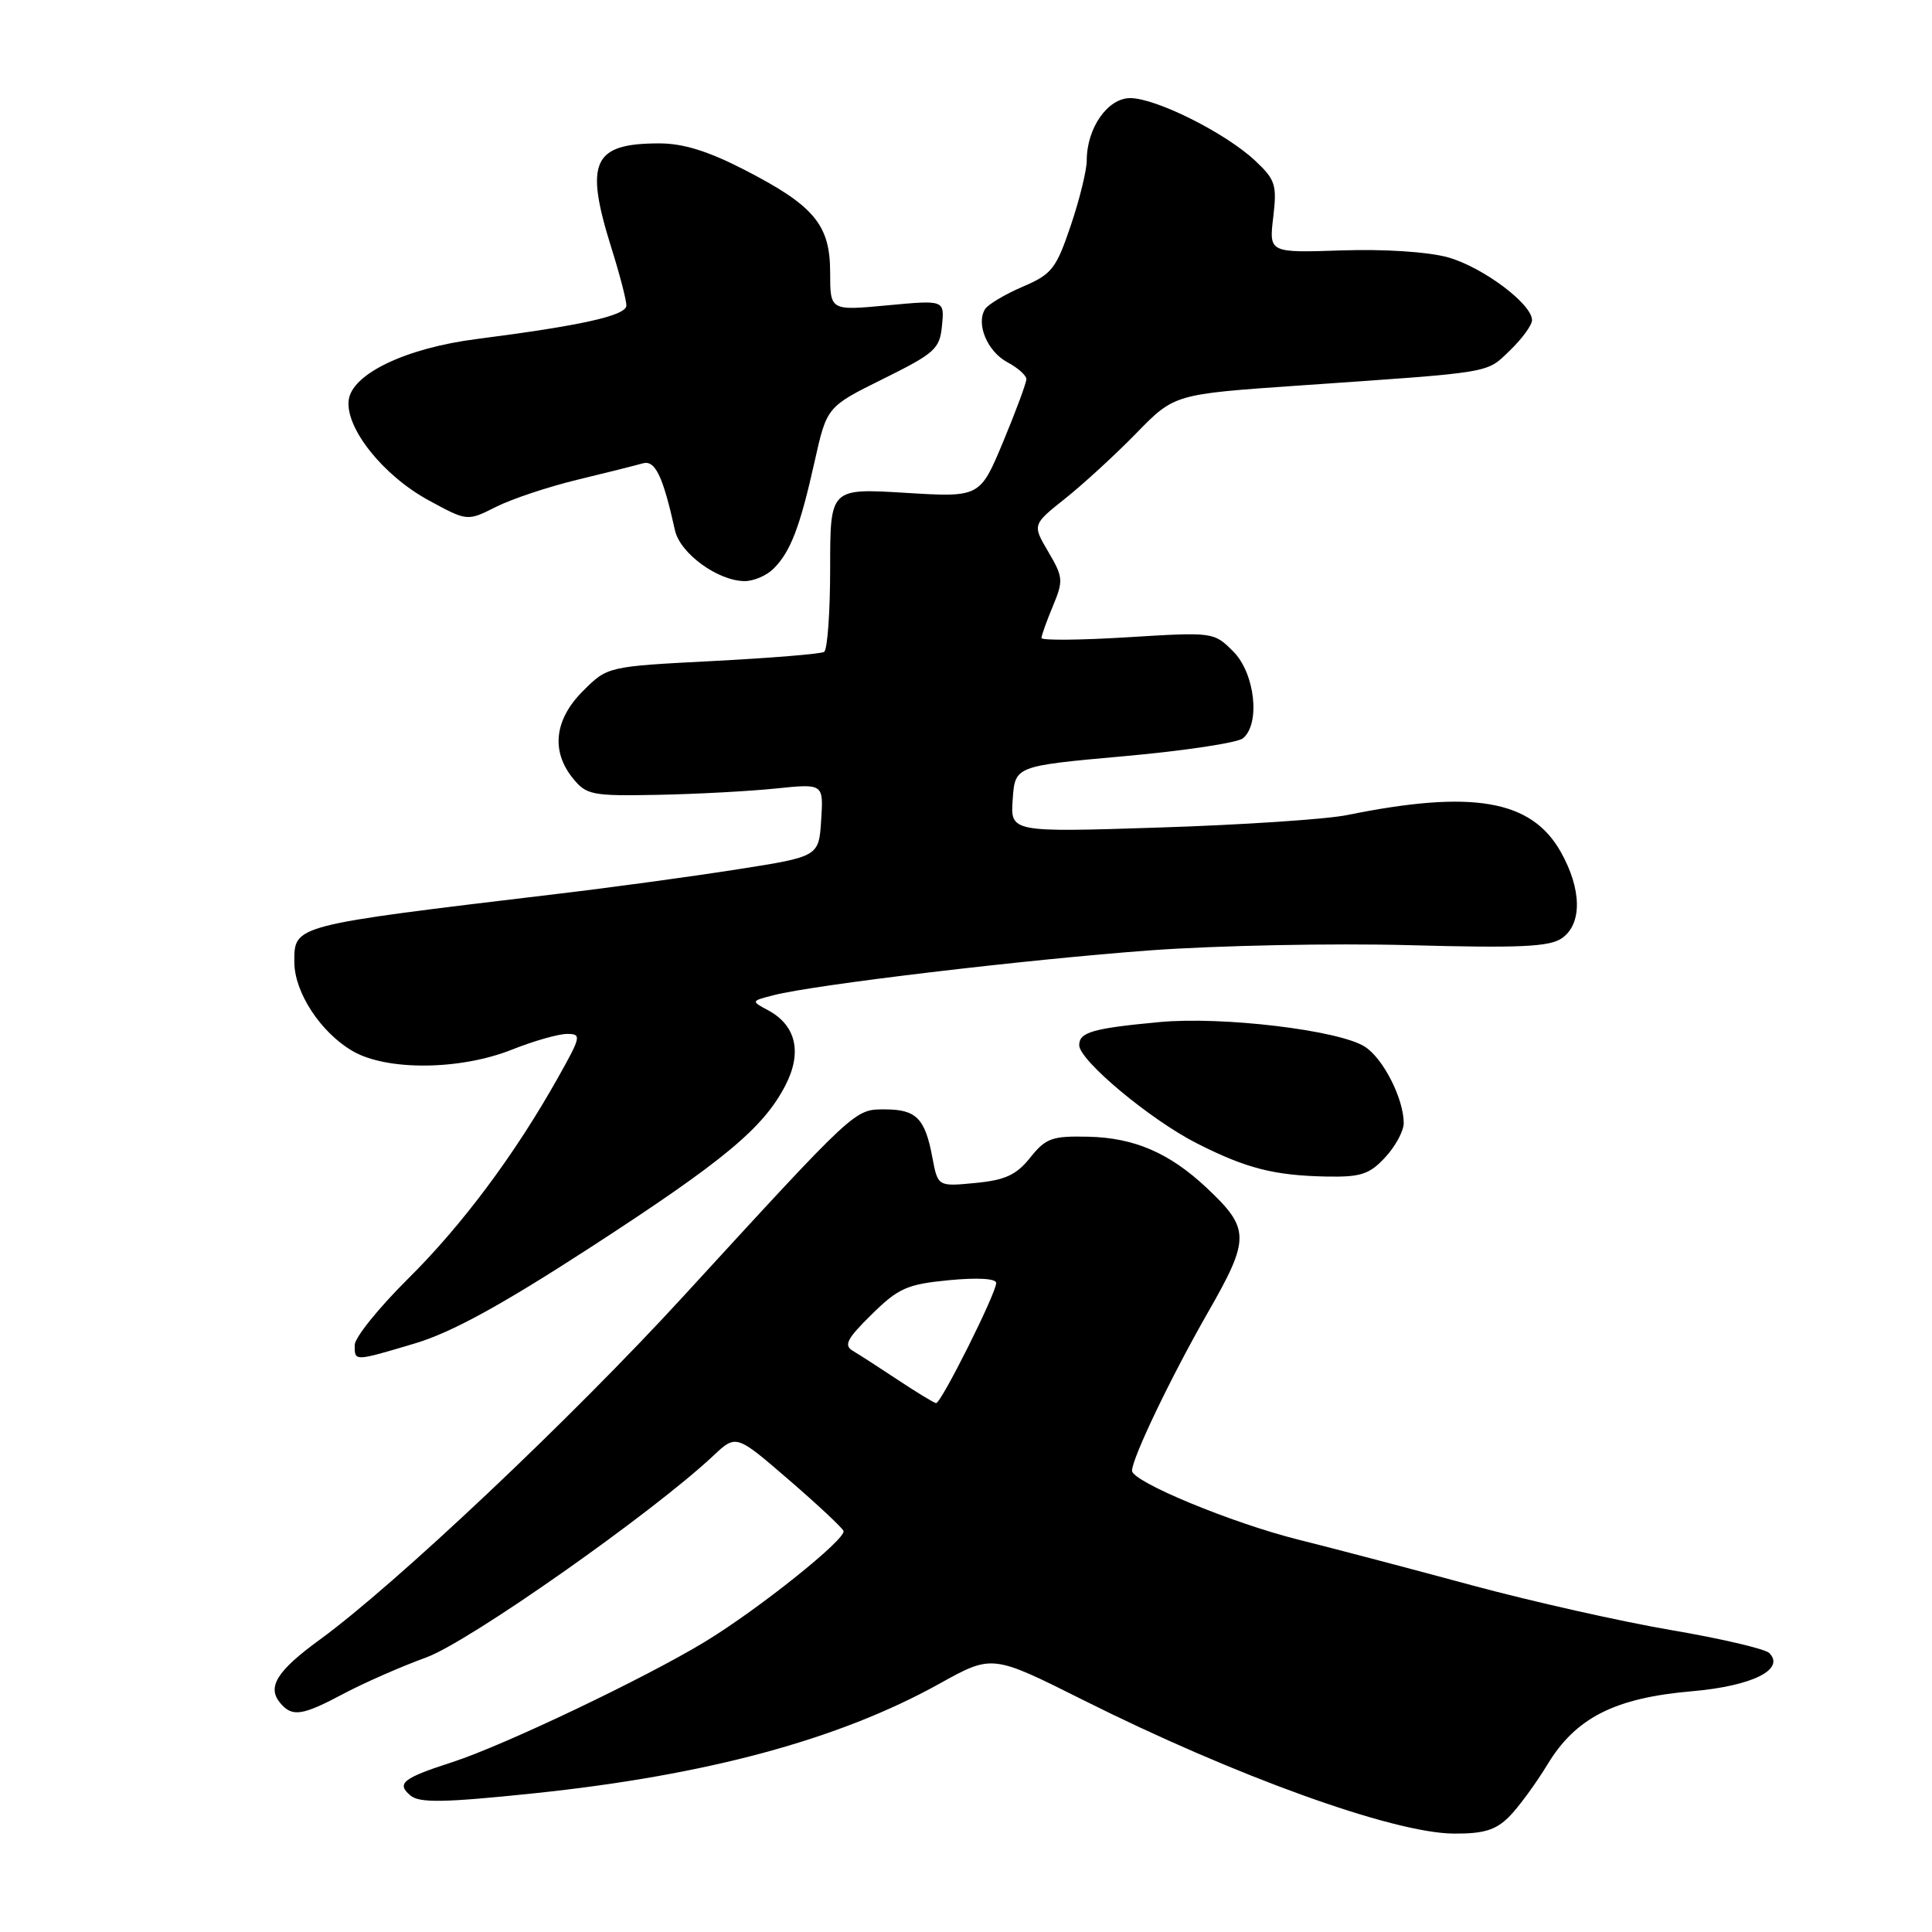 <?xml version="1.0" encoding="UTF-8" standalone="no"?>
<!DOCTYPE svg PUBLIC "-//W3C//DTD SVG 1.1//EN" "http://www.w3.org/Graphics/SVG/1.1/DTD/svg11.dtd" >
<svg xmlns="http://www.w3.org/2000/svg" xmlns:xlink="http://www.w3.org/1999/xlink" version="1.1" viewBox="0 0 256 256">
 <g >
 <path fill="currentColor"
d=" M 199.94 240.75 C 201.18 239.51 203.48 236.38 205.05 233.80 C 208.80 227.60 213.98 224.98 224.19 224.10 C 232.16 223.41 236.61 221.21 234.43 219.03 C 233.89 218.49 228.05 217.12 221.47 216.00 C 214.89 214.88 202.97 212.20 195.00 210.05 C 187.03 207.89 176.68 205.17 172.00 204.00 C 163.21 201.80 150.00 196.33 150.00 194.88 C 150.00 193.23 155.15 182.47 160.03 173.95 C 165.68 164.08 165.66 162.82 159.85 157.36 C 154.94 152.76 150.30 150.76 144.21 150.62 C 139.39 150.51 138.57 150.81 136.51 153.39 C 134.67 155.69 133.20 156.37 129.24 156.75 C 124.27 157.23 124.27 157.23 123.54 153.36 C 122.58 148.18 121.40 147.00 117.25 147.00 C 113.21 147.00 113.53 146.71 90.49 171.83 C 75.69 187.97 52.34 210.01 42.35 217.28 C 36.72 221.38 35.36 223.53 37.11 225.63 C 38.71 227.56 40.02 227.36 45.60 224.39 C 48.30 222.96 53.20 220.81 56.50 219.61 C 62.13 217.56 86.40 200.51 94.52 192.89 C 97.54 190.05 97.54 190.05 104.52 196.08 C 108.36 199.39 111.62 202.45 111.77 202.86 C 112.15 203.92 100.44 213.28 93.38 217.56 C 85.42 222.39 66.75 231.28 60.00 233.47 C 53.34 235.62 52.47 236.32 54.41 237.93 C 55.61 238.92 58.89 238.86 70.70 237.63 C 93.64 235.24 111.13 230.51 124.48 223.10 C 131.46 219.22 131.46 219.22 143.44 225.22 C 163.61 235.33 184.54 242.88 192.59 242.96 C 196.57 242.99 198.17 242.51 199.94 240.75 Z  M 55.01 178.00 C 59.82 176.56 66.37 172.98 78.11 165.37 C 95.93 153.81 101.15 149.48 104.08 143.80 C 106.31 139.47 105.49 135.87 101.80 133.88 C 99.50 132.64 99.50 132.64 102.50 131.87 C 107.88 130.48 136.12 127.12 152.50 125.92 C 161.30 125.28 176.70 124.97 186.72 125.24 C 201.44 125.64 205.33 125.46 206.97 124.31 C 209.66 122.43 209.60 117.84 206.82 112.90 C 202.93 105.97 195.13 104.62 178.50 108.00 C 175.75 108.56 164.58 109.30 153.69 109.65 C 133.87 110.29 133.87 110.29 134.19 105.90 C 134.50 101.50 134.50 101.50 148.95 100.20 C 156.90 99.49 163.99 98.42 164.70 97.83 C 167.04 95.89 166.29 89.20 163.41 86.32 C 160.84 83.75 160.78 83.74 149.41 84.44 C 143.14 84.83 138.00 84.87 138.00 84.54 C 138.00 84.21 138.68 82.31 139.51 80.32 C 140.92 76.94 140.88 76.47 138.90 73.11 C 136.79 69.52 136.79 69.52 141.14 66.06 C 143.54 64.15 147.78 60.26 150.56 57.41 C 155.61 52.23 155.61 52.23 172.06 51.09 C 198.23 49.28 196.86 49.51 200.08 46.43 C 201.68 44.89 203.00 43.08 203.00 42.42 C 203.00 40.27 196.46 35.39 191.87 34.10 C 189.23 33.37 183.46 32.99 177.78 33.18 C 168.15 33.50 168.15 33.50 168.71 28.78 C 169.22 24.48 169.00 23.81 166.29 21.27 C 162.36 17.60 153.17 13.00 149.76 13.00 C 146.77 13.00 144.00 16.97 144.00 21.26 C 144.00 22.55 143.05 26.44 141.88 29.89 C 139.94 35.62 139.38 36.34 135.49 38.00 C 133.14 39.01 130.90 40.35 130.52 40.97 C 129.30 42.94 130.84 46.58 133.47 47.99 C 134.86 48.73 136.00 49.74 136.00 50.24 C 136.00 50.73 134.62 54.46 132.93 58.52 C 129.85 65.91 129.85 65.91 119.93 65.30 C 110.00 64.70 110.00 64.70 110.00 75.29 C 110.00 81.12 109.64 86.10 109.20 86.38 C 108.76 86.65 102.12 87.19 94.45 87.59 C 80.50 88.31 80.50 88.31 77.25 91.56 C 73.46 95.34 72.98 99.52 75.92 103.14 C 77.70 105.34 78.45 105.49 87.17 105.32 C 92.30 105.22 99.34 104.84 102.81 104.48 C 109.12 103.83 109.12 103.83 108.81 108.66 C 108.50 113.50 108.50 113.50 97.73 115.19 C 91.81 116.12 81.01 117.60 73.73 118.46 C 38.68 122.65 39.00 122.56 39.00 127.47 C 39.00 131.48 42.47 136.79 46.72 139.27 C 51.23 141.90 60.92 141.82 67.79 139.10 C 70.69 137.94 74.00 137.00 75.13 137.00 C 77.07 137.00 77.01 137.32 73.96 142.75 C 68.23 152.97 61.24 162.34 54.04 169.47 C 50.17 173.31 47.00 177.25 47.00 178.22 C 47.00 180.42 46.85 180.43 55.01 178.00 Z  M 183.55 153.35 C 184.90 151.90 186.00 149.86 186.00 148.82 C 186.00 145.58 183.27 140.22 180.83 138.68 C 177.39 136.50 161.95 134.65 153.64 135.43 C 144.78 136.26 143.00 136.77 143.00 138.49 C 143.00 140.51 152.46 148.40 158.63 151.52 C 165.17 154.83 168.83 155.76 175.80 155.90 C 180.31 155.98 181.46 155.61 183.55 153.35 Z  M 102.51 75.34 C 104.75 73.11 106.00 69.84 107.93 61.20 C 109.56 53.90 109.56 53.90 117.03 50.20 C 123.91 46.79 124.53 46.23 124.82 43.13 C 125.15 39.75 125.15 39.75 117.57 40.46 C 110.00 41.17 110.00 41.17 110.00 36.14 C 110.00 29.79 107.91 27.27 98.68 22.52 C 93.85 20.03 90.54 19.00 87.36 19.00 C 78.54 19.00 77.43 21.42 81.01 32.84 C 82.11 36.33 83.00 39.76 83.00 40.48 C 83.00 41.81 77.12 43.13 63.18 44.92 C 53.77 46.12 46.61 49.55 46.20 53.04 C 45.77 56.75 50.78 63.02 56.79 66.29 C 61.92 69.08 61.92 69.08 65.71 67.17 C 67.79 66.12 72.65 64.50 76.50 63.57 C 80.35 62.64 84.25 61.66 85.16 61.40 C 86.81 60.92 87.83 63.04 89.44 70.28 C 90.12 73.34 95.14 76.99 98.68 77.00 C 99.88 77.00 101.60 76.26 102.51 75.34 Z  M 119.00 182.86 C 116.53 181.22 113.83 179.48 113.00 178.99 C 111.77 178.26 112.23 177.38 115.50 174.17 C 119.05 170.67 120.20 170.17 125.75 169.63 C 129.53 169.27 132.00 169.41 132.00 170.00 C 132.00 171.37 124.67 186.02 124.03 185.92 C 123.74 185.88 121.47 184.50 119.00 182.86 Z "/>
</g>
</svg>